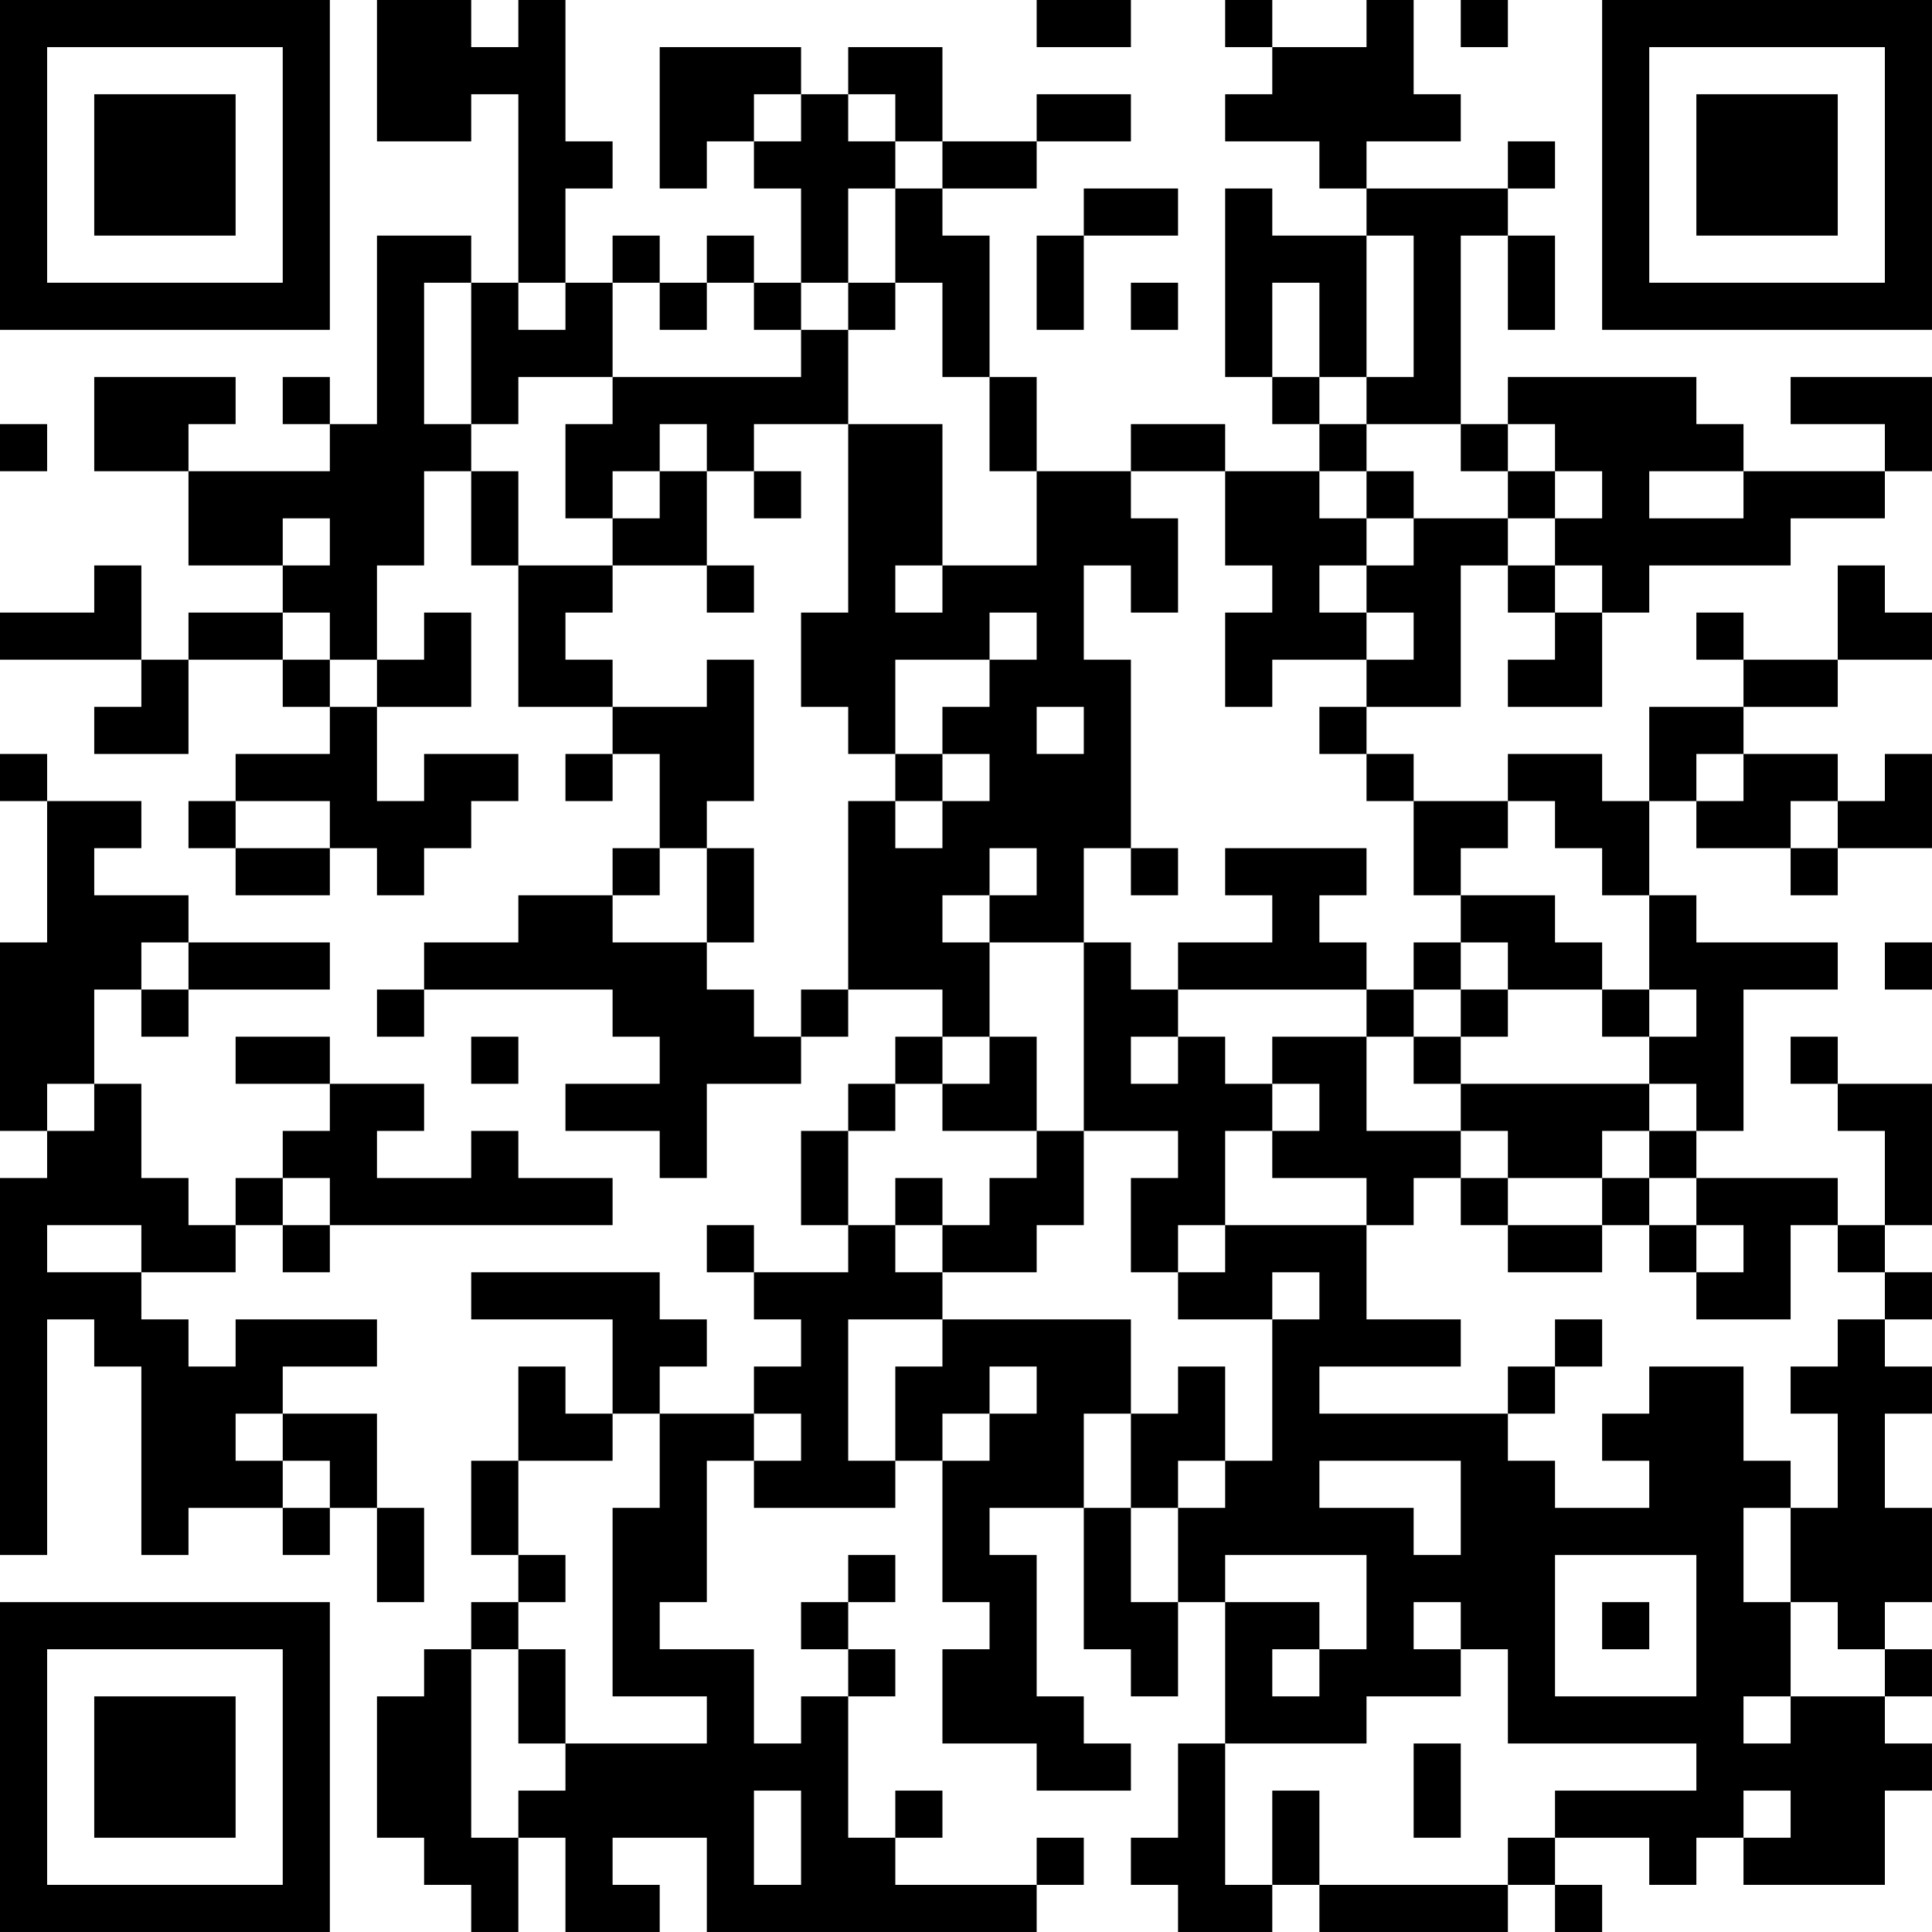 <?xml version="1.0" encoding="UTF-8"?>
<svg xmlns="http://www.w3.org/2000/svg" version="1.1" width="200" height="200" viewBox="0 0 200 200"><rect x="0" y="0" width="200" height="200" fill="#ffffff"/><g transform="scale(4.878)"><g transform="translate(0,0)"><path fill-rule="evenodd" d="M8 0L8 3L10 3L10 2L11 2L11 6L10 6L10 5L8 5L8 9L7 9L7 8L6 8L6 9L7 9L7 10L4 10L4 9L5 9L5 8L2 8L2 10L4 10L4 12L6 12L6 13L4 13L4 14L3 14L3 12L2 12L2 13L0 13L0 14L3 14L3 15L2 15L2 16L4 16L4 14L6 14L6 15L7 15L7 16L5 16L5 17L4 17L4 18L5 18L5 19L7 19L7 18L8 18L8 19L9 19L9 18L10 18L10 17L11 17L11 16L9 16L9 17L8 17L8 15L10 15L10 13L9 13L9 14L8 14L8 12L9 12L9 10L10 10L10 12L11 12L11 15L13 15L13 16L12 16L12 17L13 17L13 16L14 16L14 18L13 18L13 19L11 19L11 20L9 20L9 21L8 21L8 22L9 22L9 21L13 21L13 22L14 22L14 23L12 23L12 24L14 24L14 25L15 25L15 23L17 23L17 22L18 22L18 21L20 21L20 22L19 22L19 23L18 23L18 24L17 24L17 26L18 26L18 27L16 27L16 26L15 26L15 27L16 27L16 28L17 28L17 29L16 29L16 30L14 30L14 29L15 29L15 28L14 28L14 27L10 27L10 28L13 28L13 30L12 30L12 29L11 29L11 31L10 31L10 33L11 33L11 34L10 34L10 35L9 35L9 36L8 36L8 39L9 39L9 40L10 40L10 41L11 41L11 39L12 39L12 41L14 41L14 40L13 40L13 39L15 39L15 41L22 41L22 40L23 40L23 39L22 39L22 40L19 40L19 39L20 39L20 38L19 38L19 39L18 39L18 36L19 36L19 35L18 35L18 34L19 34L19 33L18 33L18 34L17 34L17 35L18 35L18 36L17 36L17 37L16 37L16 35L14 35L14 34L15 34L15 31L16 31L16 32L19 32L19 31L20 31L20 34L21 34L21 35L20 35L20 37L22 37L22 38L24 38L24 37L23 37L23 36L22 36L22 33L21 33L21 32L23 32L23 35L24 35L24 36L25 36L25 34L26 34L26 37L25 37L25 39L24 39L24 40L25 40L25 41L27 41L27 40L28 40L28 41L32 41L32 40L33 40L33 41L34 41L34 40L33 40L33 39L35 39L35 40L36 40L36 39L37 39L37 40L40 40L40 38L41 38L41 37L40 37L40 36L41 36L41 35L40 35L40 34L41 34L41 32L40 32L40 30L41 30L41 29L40 29L40 28L41 28L41 27L40 27L40 26L41 26L41 23L39 23L39 22L38 22L38 23L39 23L39 24L40 24L40 26L39 26L39 25L36 25L36 24L37 24L37 21L39 21L39 20L36 20L36 19L35 19L35 17L36 17L36 18L38 18L38 19L39 19L39 18L41 18L41 16L40 16L40 17L39 17L39 16L37 16L37 15L39 15L39 14L41 14L41 13L40 13L40 12L39 12L39 14L37 14L37 13L36 13L36 14L37 14L37 15L35 15L35 17L34 17L34 16L32 16L32 17L30 17L30 16L29 16L29 15L31 15L31 12L32 12L32 13L33 13L33 14L32 14L32 15L34 15L34 13L35 13L35 12L38 12L38 11L40 11L40 10L41 10L41 8L38 8L38 9L40 9L40 10L37 10L37 9L36 9L36 8L32 8L32 9L31 9L31 5L32 5L32 7L33 7L33 5L32 5L32 4L33 4L33 3L32 3L32 4L29 4L29 3L31 3L31 2L30 2L30 0L29 0L29 1L27 1L27 0L26 0L26 1L27 1L27 2L26 2L26 3L28 3L28 4L29 4L29 5L27 5L27 4L26 4L26 8L27 8L27 9L28 9L28 10L26 10L26 9L24 9L24 10L22 10L22 8L21 8L21 5L20 5L20 4L22 4L22 3L24 3L24 2L22 2L22 3L20 3L20 1L18 1L18 2L17 2L17 1L14 1L14 4L15 4L15 3L16 3L16 4L17 4L17 6L16 6L16 5L15 5L15 6L14 6L14 5L13 5L13 6L12 6L12 4L13 4L13 3L12 3L12 0L11 0L11 1L10 1L10 0ZM22 0L22 1L24 1L24 0ZM31 0L31 1L32 1L32 0ZM16 2L16 3L17 3L17 2ZM18 2L18 3L19 3L19 4L18 4L18 6L17 6L17 7L16 7L16 6L15 6L15 7L14 7L14 6L13 6L13 8L11 8L11 9L10 9L10 6L9 6L9 9L10 9L10 10L11 10L11 12L13 12L13 13L12 13L12 14L13 14L13 15L15 15L15 14L16 14L16 17L15 17L15 18L14 18L14 19L13 19L13 20L15 20L15 21L16 21L16 22L17 22L17 21L18 21L18 17L19 17L19 18L20 18L20 17L21 17L21 16L20 16L20 15L21 15L21 14L22 14L22 13L21 13L21 14L19 14L19 16L18 16L18 15L17 15L17 13L18 13L18 9L20 9L20 12L19 12L19 13L20 13L20 12L22 12L22 10L21 10L21 8L20 8L20 6L19 6L19 4L20 4L20 3L19 3L19 2ZM23 4L23 5L22 5L22 7L23 7L23 5L25 5L25 4ZM29 5L29 8L28 8L28 6L27 6L27 8L28 8L28 9L29 9L29 10L28 10L28 11L29 11L29 12L28 12L28 13L29 13L29 14L27 14L27 15L26 15L26 13L27 13L27 12L26 12L26 10L24 10L24 11L25 11L25 13L24 13L24 12L23 12L23 14L24 14L24 18L23 18L23 20L21 20L21 19L22 19L22 18L21 18L21 19L20 19L20 20L21 20L21 22L20 22L20 23L19 23L19 24L18 24L18 26L19 26L19 27L20 27L20 28L18 28L18 31L19 31L19 29L20 29L20 28L24 28L24 30L23 30L23 32L24 32L24 34L25 34L25 32L26 32L26 31L27 31L27 28L28 28L28 27L27 27L27 28L25 28L25 27L26 27L26 26L29 26L29 28L31 28L31 29L28 29L28 30L32 30L32 31L33 31L33 32L35 32L35 31L34 31L34 30L35 30L35 29L37 29L37 31L38 31L38 32L37 32L37 34L38 34L38 36L37 36L37 37L38 37L38 36L40 36L40 35L39 35L39 34L38 34L38 32L39 32L39 30L38 30L38 29L39 29L39 28L40 28L40 27L39 27L39 26L38 26L38 28L36 28L36 27L37 27L37 26L36 26L36 25L35 25L35 24L36 24L36 23L35 23L35 22L36 22L36 21L35 21L35 19L34 19L34 18L33 18L33 17L32 17L32 18L31 18L31 19L30 19L30 17L29 17L29 16L28 16L28 15L29 15L29 14L30 14L30 13L29 13L29 12L30 12L30 11L32 11L32 12L33 12L33 13L34 13L34 12L33 12L33 11L34 11L34 10L33 10L33 9L32 9L32 10L31 10L31 9L29 9L29 8L30 8L30 5ZM11 6L11 7L12 7L12 6ZM18 6L18 7L17 7L17 8L13 8L13 9L12 9L12 11L13 11L13 12L15 12L15 13L16 13L16 12L15 12L15 10L16 10L16 11L17 11L17 10L16 10L16 9L18 9L18 7L19 7L19 6ZM24 6L24 7L25 7L25 6ZM0 9L0 10L1 10L1 9ZM14 9L14 10L13 10L13 11L14 11L14 10L15 10L15 9ZM29 10L29 11L30 11L30 10ZM32 10L32 11L33 11L33 10ZM35 10L35 11L37 11L37 10ZM6 11L6 12L7 12L7 11ZM6 13L6 14L7 14L7 15L8 15L8 14L7 14L7 13ZM22 15L22 16L23 16L23 15ZM0 16L0 17L1 17L1 20L0 20L0 24L1 24L1 25L0 25L0 33L1 33L1 28L2 28L2 29L3 29L3 33L4 33L4 32L6 32L6 33L7 33L7 32L8 32L8 34L9 34L9 32L8 32L8 30L6 30L6 29L8 29L8 28L5 28L5 29L4 29L4 28L3 28L3 27L5 27L5 26L6 26L6 27L7 27L7 26L13 26L13 25L11 25L11 24L10 24L10 25L8 25L8 24L9 24L9 23L7 23L7 22L5 22L5 23L7 23L7 24L6 24L6 25L5 25L5 26L4 26L4 25L3 25L3 23L2 23L2 21L3 21L3 22L4 22L4 21L7 21L7 20L4 20L4 19L2 19L2 18L3 18L3 17L1 17L1 16ZM19 16L19 17L20 17L20 16ZM36 16L36 17L37 17L37 16ZM5 17L5 18L7 18L7 17ZM38 17L38 18L39 18L39 17ZM15 18L15 20L16 20L16 18ZM24 18L24 19L25 19L25 18ZM26 18L26 19L27 19L27 20L25 20L25 21L24 21L24 20L23 20L23 24L22 24L22 22L21 22L21 23L20 23L20 24L22 24L22 25L21 25L21 26L20 26L20 25L19 25L19 26L20 26L20 27L22 27L22 26L23 26L23 24L25 24L25 25L24 25L24 27L25 27L25 26L26 26L26 24L27 24L27 25L29 25L29 26L30 26L30 25L31 25L31 26L32 26L32 27L34 27L34 26L35 26L35 27L36 27L36 26L35 26L35 25L34 25L34 24L35 24L35 23L31 23L31 22L32 22L32 21L34 21L34 22L35 22L35 21L34 21L34 20L33 20L33 19L31 19L31 20L30 20L30 21L29 21L29 20L28 20L28 19L29 19L29 18ZM3 20L3 21L4 21L4 20ZM31 20L31 21L30 21L30 22L29 22L29 21L25 21L25 22L24 22L24 23L25 23L25 22L26 22L26 23L27 23L27 24L28 24L28 23L27 23L27 22L29 22L29 24L31 24L31 25L32 25L32 26L34 26L34 25L32 25L32 24L31 24L31 23L30 23L30 22L31 22L31 21L32 21L32 20ZM40 20L40 21L41 21L41 20ZM10 22L10 23L11 23L11 22ZM1 23L1 24L2 24L2 23ZM6 25L6 26L7 26L7 25ZM1 26L1 27L3 27L3 26ZM33 28L33 29L32 29L32 30L33 30L33 29L34 29L34 28ZM21 29L21 30L20 30L20 31L21 31L21 30L22 30L22 29ZM25 29L25 30L24 30L24 32L25 32L25 31L26 31L26 29ZM5 30L5 31L6 31L6 32L7 32L7 31L6 31L6 30ZM13 30L13 31L11 31L11 33L12 33L12 34L11 34L11 35L10 35L10 39L11 39L11 38L12 38L12 37L15 37L15 36L13 36L13 32L14 32L14 30ZM16 30L16 31L17 31L17 30ZM28 31L28 32L30 32L30 33L31 33L31 31ZM26 33L26 34L28 34L28 35L27 35L27 36L28 36L28 35L29 35L29 33ZM33 33L33 36L36 36L36 33ZM30 34L30 35L31 35L31 36L29 36L29 37L26 37L26 40L27 40L27 38L28 38L28 40L32 40L32 39L33 39L33 38L36 38L36 37L32 37L32 35L31 35L31 34ZM34 34L34 35L35 35L35 34ZM11 35L11 37L12 37L12 35ZM30 37L30 39L31 39L31 37ZM16 38L16 40L17 40L17 38ZM37 38L37 39L38 39L38 38ZM0 0L0 7L7 7L7 0ZM1 1L1 6L6 6L6 1ZM2 2L2 5L5 5L5 2ZM34 0L34 7L41 7L41 0ZM35 1L35 6L40 6L40 1ZM36 2L36 5L39 5L39 2ZM0 34L0 41L7 41L7 34ZM1 35L1 40L6 40L6 35ZM2 36L2 39L5 39L5 36Z" fill="#000000"/></g></g></svg>
